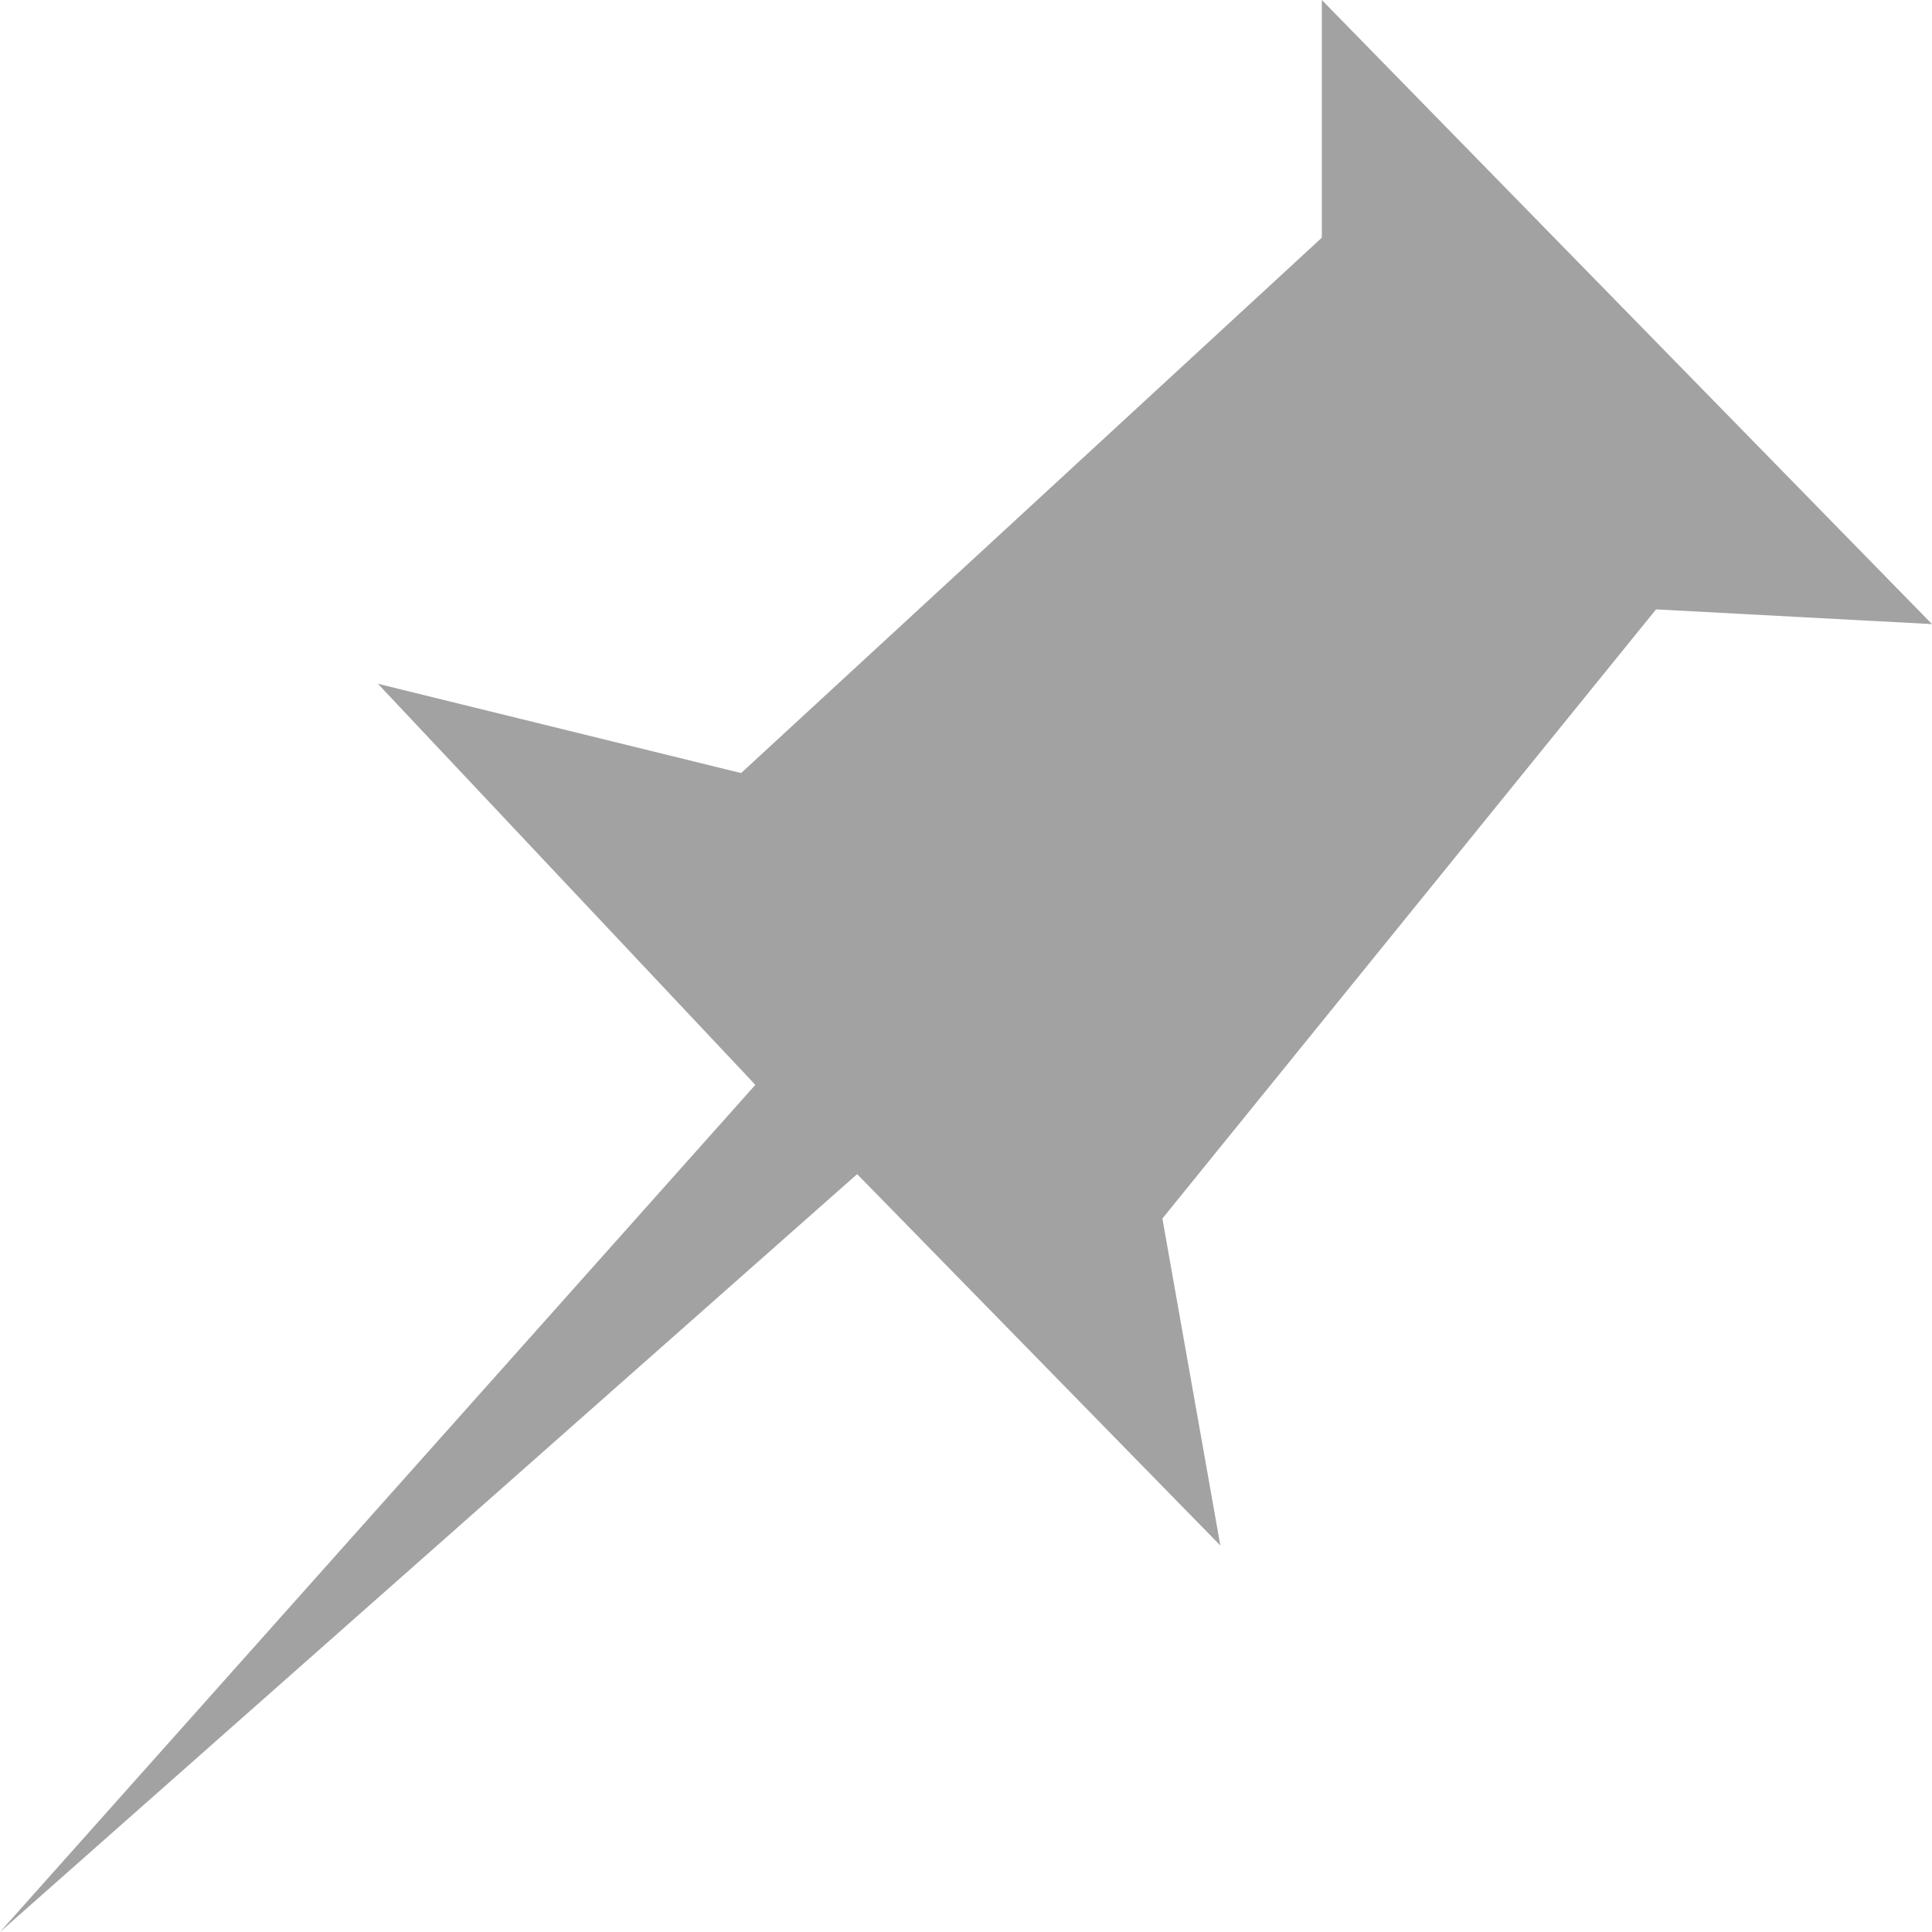 <svg xmlns="http://www.w3.org/2000/svg" width="24.539" height="24.539" viewBox="0 0 24.539 24.539"><defs><style>.a{fill:#a2a2a2;}</style></defs><path class="a" d="M10.887,14.913,15.5,19.63l-.736-4.153L21.034,7.74l3.505.187L16.789,0V3.019l-7.376,6.8L4.8,8.685l4.794,5.094L0,24.539l10.887-9.626Z"/></svg>